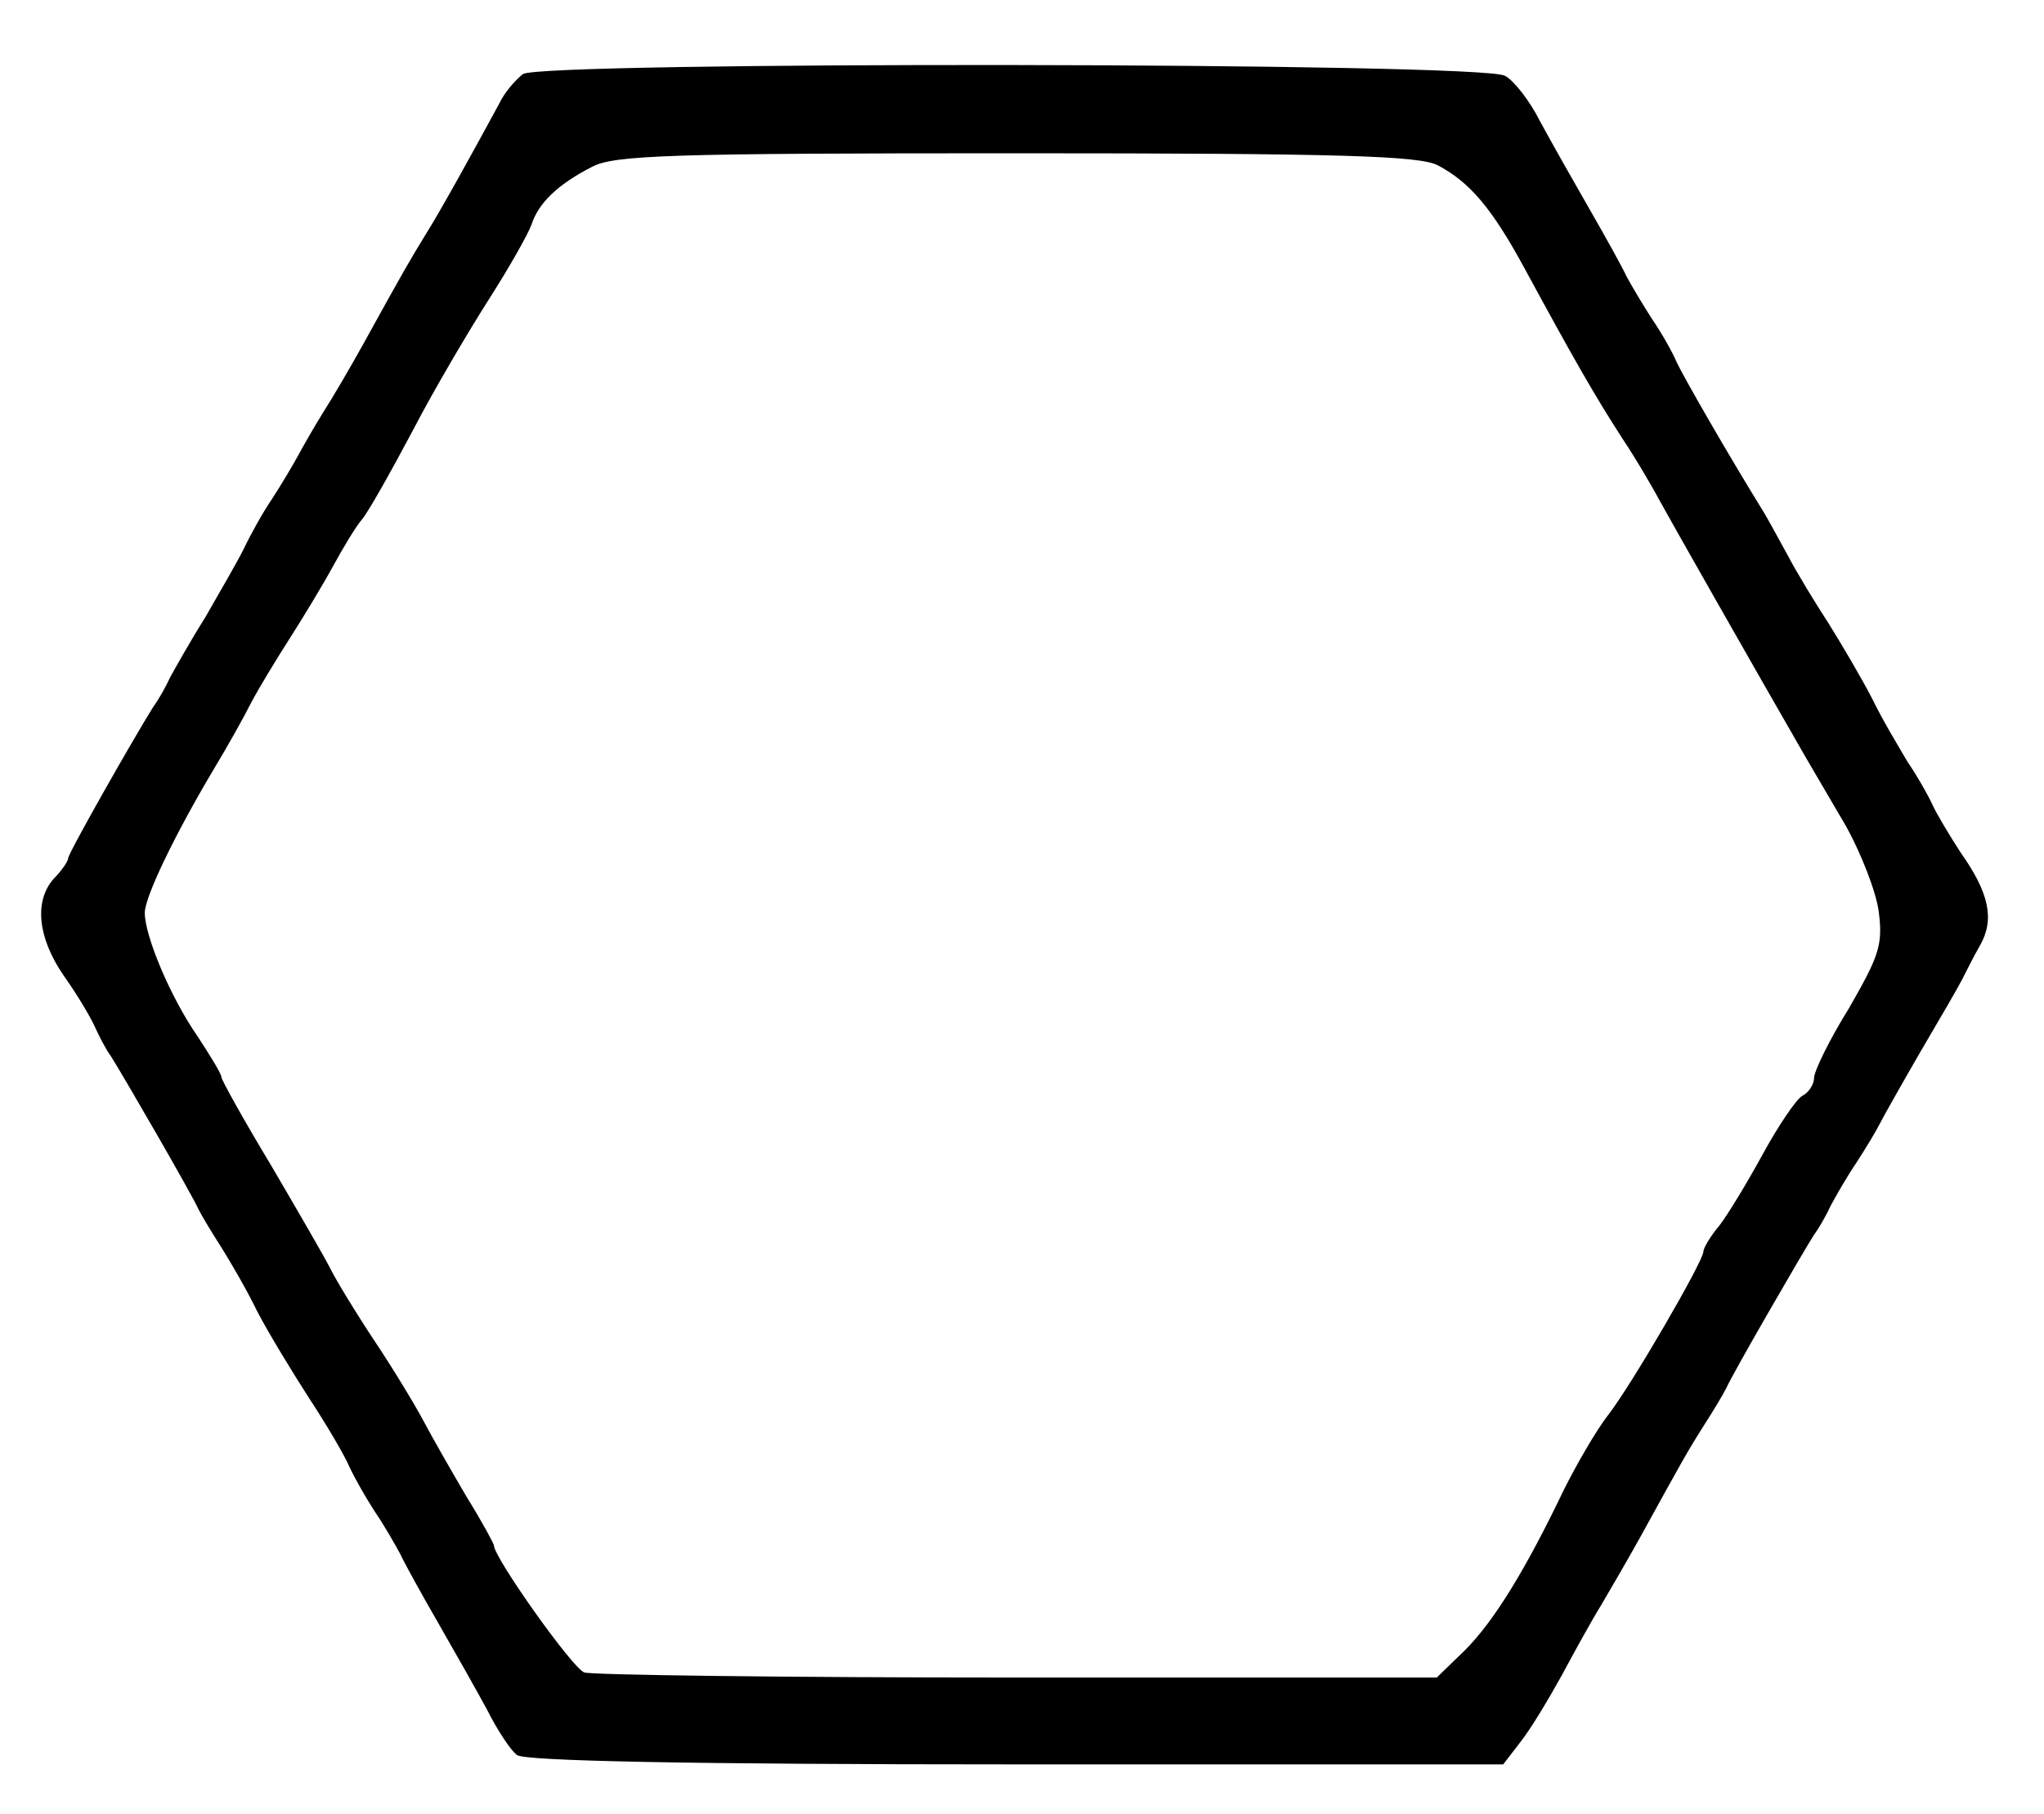 <svg version="1.0" xmlns="http://www.w3.org/2000/svg"
 width="240pt" height="213pt" viewBox="0 0 240 213"
 preserveAspectRatio="xMidYMid meet">
<g transform="translate(0,213) scale(0.1,-0.1)"
fill="#000000" stroke="none">
<path d="M614 2043 c-9 -7 -22 -22 -28 -35 -32 -59 -69 -126 -86 -153 -19 -31
-26 -43 -74 -130 -15 -27 -36 -63 -47 -80 -10 -16 -23 -39 -29 -50 -6 -11 -19
-33 -30 -50 -11 -16 -26 -43 -34 -60 -8 -16 -29 -52 -45 -80 -17 -27 -35 -59
-41 -70 -5 -11 -14 -27 -20 -35 -22 -35 -100 -172 -100 -178 0 -3 -7 -14 -17
-24 -23 -26 -19 -69 12 -114 15 -21 31 -48 36 -59 5 -11 13 -27 19 -35 14 -22
95 -162 103 -180 4 -8 16 -28 27 -45 10 -16 30 -50 42 -75 13 -25 41 -71 61
-102 21 -32 42 -68 47 -80 6 -13 19 -36 30 -53 11 -16 24 -39 30 -50 5 -11 25
-47 44 -80 19 -33 45 -79 58 -103 12 -24 28 -48 35 -53 8 -7 202 -11 585 -11
l573 0 20 26 c12 15 33 50 49 79 15 28 36 66 46 82 10 17 31 53 46 80 49 89
55 100 74 130 11 17 23 37 27 45 8 18 89 158 103 180 6 8 15 24 20 35 6 11 19
34 30 50 11 17 23 37 27 45 4 8 26 47 48 85 23 39 45 77 49 85 4 8 13 26 21
40 17 30 11 61 -23 109 -13 20 -28 45 -33 56 -5 11 -18 34 -29 50 -10 17 -30
50 -42 75 -13 25 -36 64 -51 88 -15 23 -37 59 -48 80 -11 20 -24 44 -29 52
-42 68 -93 157 -101 174 -5 12 -18 35 -29 51 -11 17 -24 39 -30 50 -5 11 -25
47 -44 80 -19 33 -45 79 -58 103 -12 24 -31 48 -41 53 -28 16 -1132 17 -1153
2z m1074 -107 c38 -20 64 -51 102 -121 57 -105 82 -149 115 -200 18 -27 38
-62 46 -77 12 -22 108 -191 169 -297 8 -14 30 -51 48 -82 17 -31 35 -76 38
-100 5 -39 0 -52 -35 -113 -23 -37 -41 -74 -41 -82 0 -7 -6 -17 -14 -21 -7 -4
-28 -35 -46 -68 -18 -33 -41 -71 -51 -84 -11 -13 -19 -27 -19 -31 0 -11 -84
-156 -112 -192 -14 -18 -37 -58 -52 -88 -45 -94 -82 -154 -116 -188 l-33 -32
-493 0 c-271 0 -500 3 -508 6 -14 5 -106 135 -106 149 0 2 -14 28 -32 57 -17
29 -40 69 -50 88 -10 19 -36 62 -58 95 -22 33 -45 71 -52 85 -7 14 -39 69 -70
122 -32 53 -58 100 -58 103 0 4 -13 25 -28 48 -32 46 -62 118 -62 145 0 19 36
93 80 167 17 28 37 64 45 80 9 17 29 50 45 75 16 25 39 63 51 85 12 22 27 47
34 55 7 8 34 56 60 105 26 50 67 119 90 155 23 36 45 75 49 86 8 25 30 47 71
68 26 14 93 16 498 16 383 0 473 -3 495 -14z"/>
</g>
</svg>
